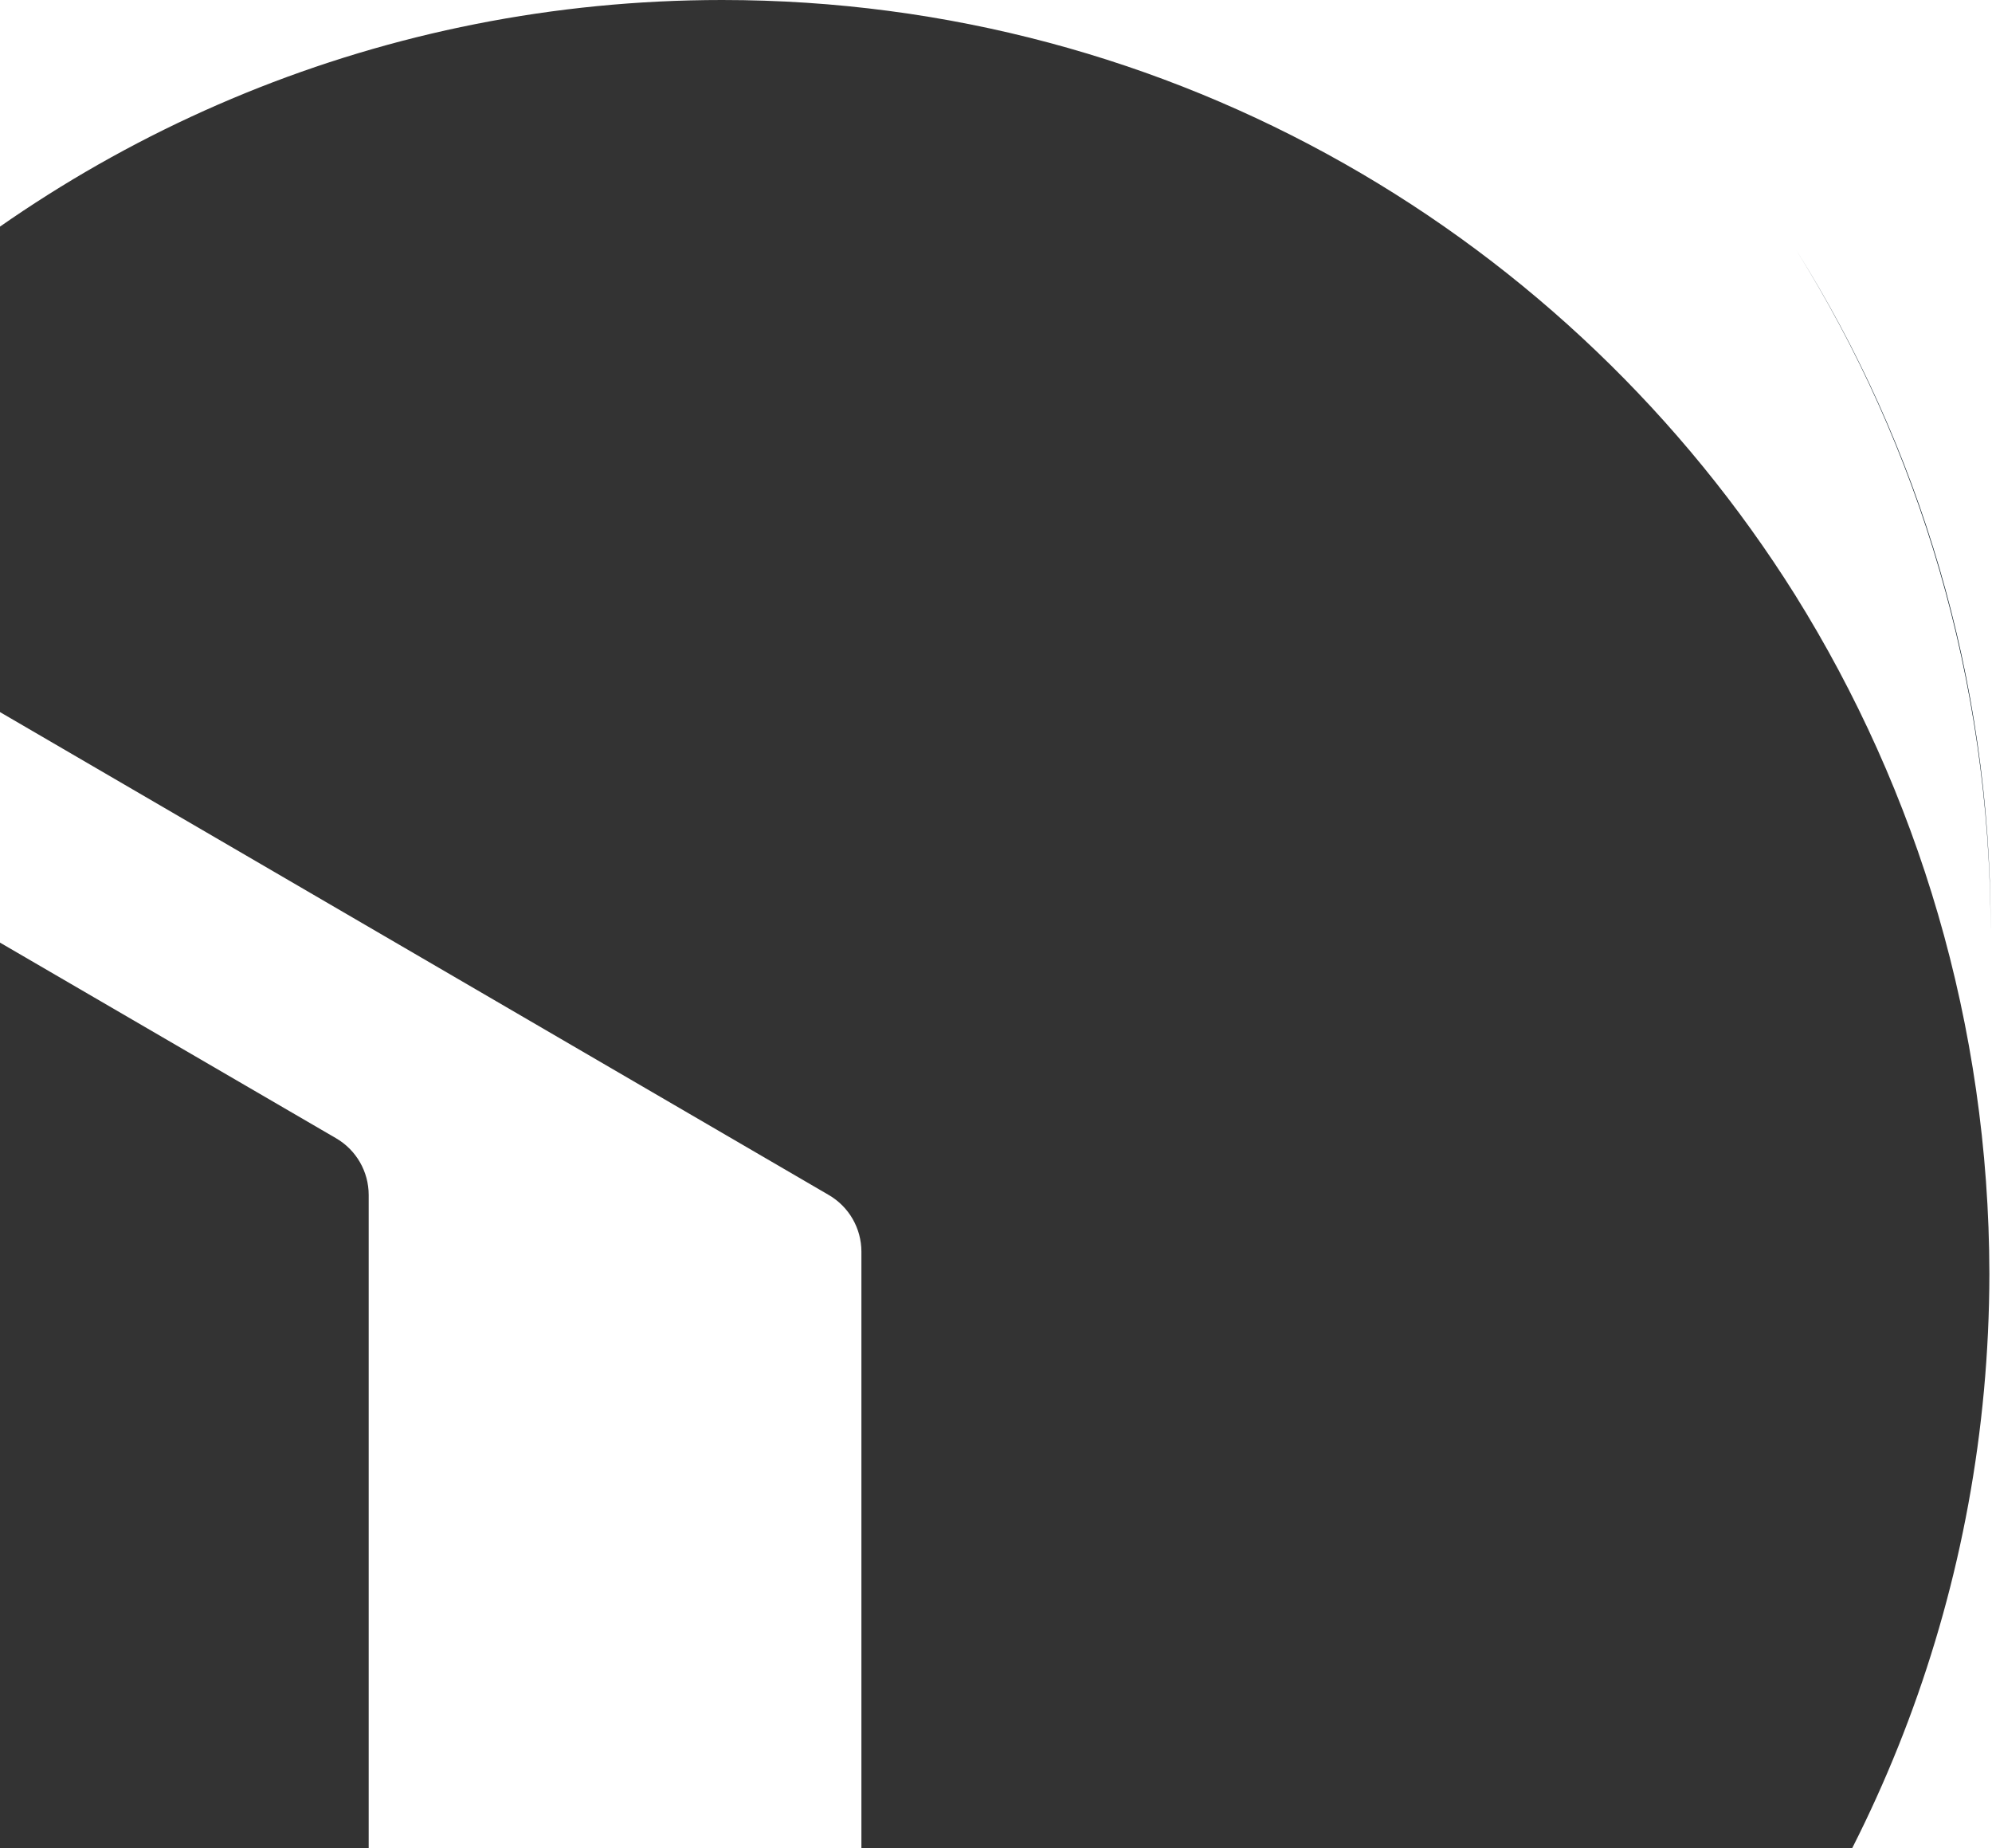 <svg width="608" height="564" viewBox="0 0 608 564" fill="none" xmlns="http://www.w3.org/2000/svg">
<path d="M607.576 282.94C607.576 206.971 585.822 136.125 548.238 76.286C585.716 136.323 607.455 207.367 607.576 283.534C607.576 283.336 607.576 283.138 607.576 282.955V282.94Z" fill="#00101A"/>
<path d="M102.591 347.387C108.745 350.969 112.53 357.552 112.53 364.672V580.287C112.53 587.404 108.748 593.985 102.599 597.568L56.533 624.41C50.679 627.821 43.475 628.069 37.516 624.845C-83.423 559.421 -165.696 431.282 -166.021 283.82C-165.966 279.425 -163.2 275.432 -159.403 273.217L-102.257 239.884C-96.036 236.255 -88.344 236.252 -82.119 239.875L102.591 347.387Z" fill="#333333"/>
<path d="M607.203 388.763C606.926 580.788 467.706 740.11 285.031 770.944C273.288 772.926 262.919 763.614 262.919 751.705V381.993C262.919 374.876 259.136 368.295 252.987 364.712L-92.547 163.402C-93.355 162.814 -93.543 161.687 -92.969 160.869C-78.381 140.096 -63.768 123.792 -45.408 106.201C23.895 40.37 117.46 0 220.413 0C358.352 0 479.397 72.462 547.88 181.529C585.358 241.551 607.082 312.596 607.203 388.763Z" fill="#333333"/>
</svg>
